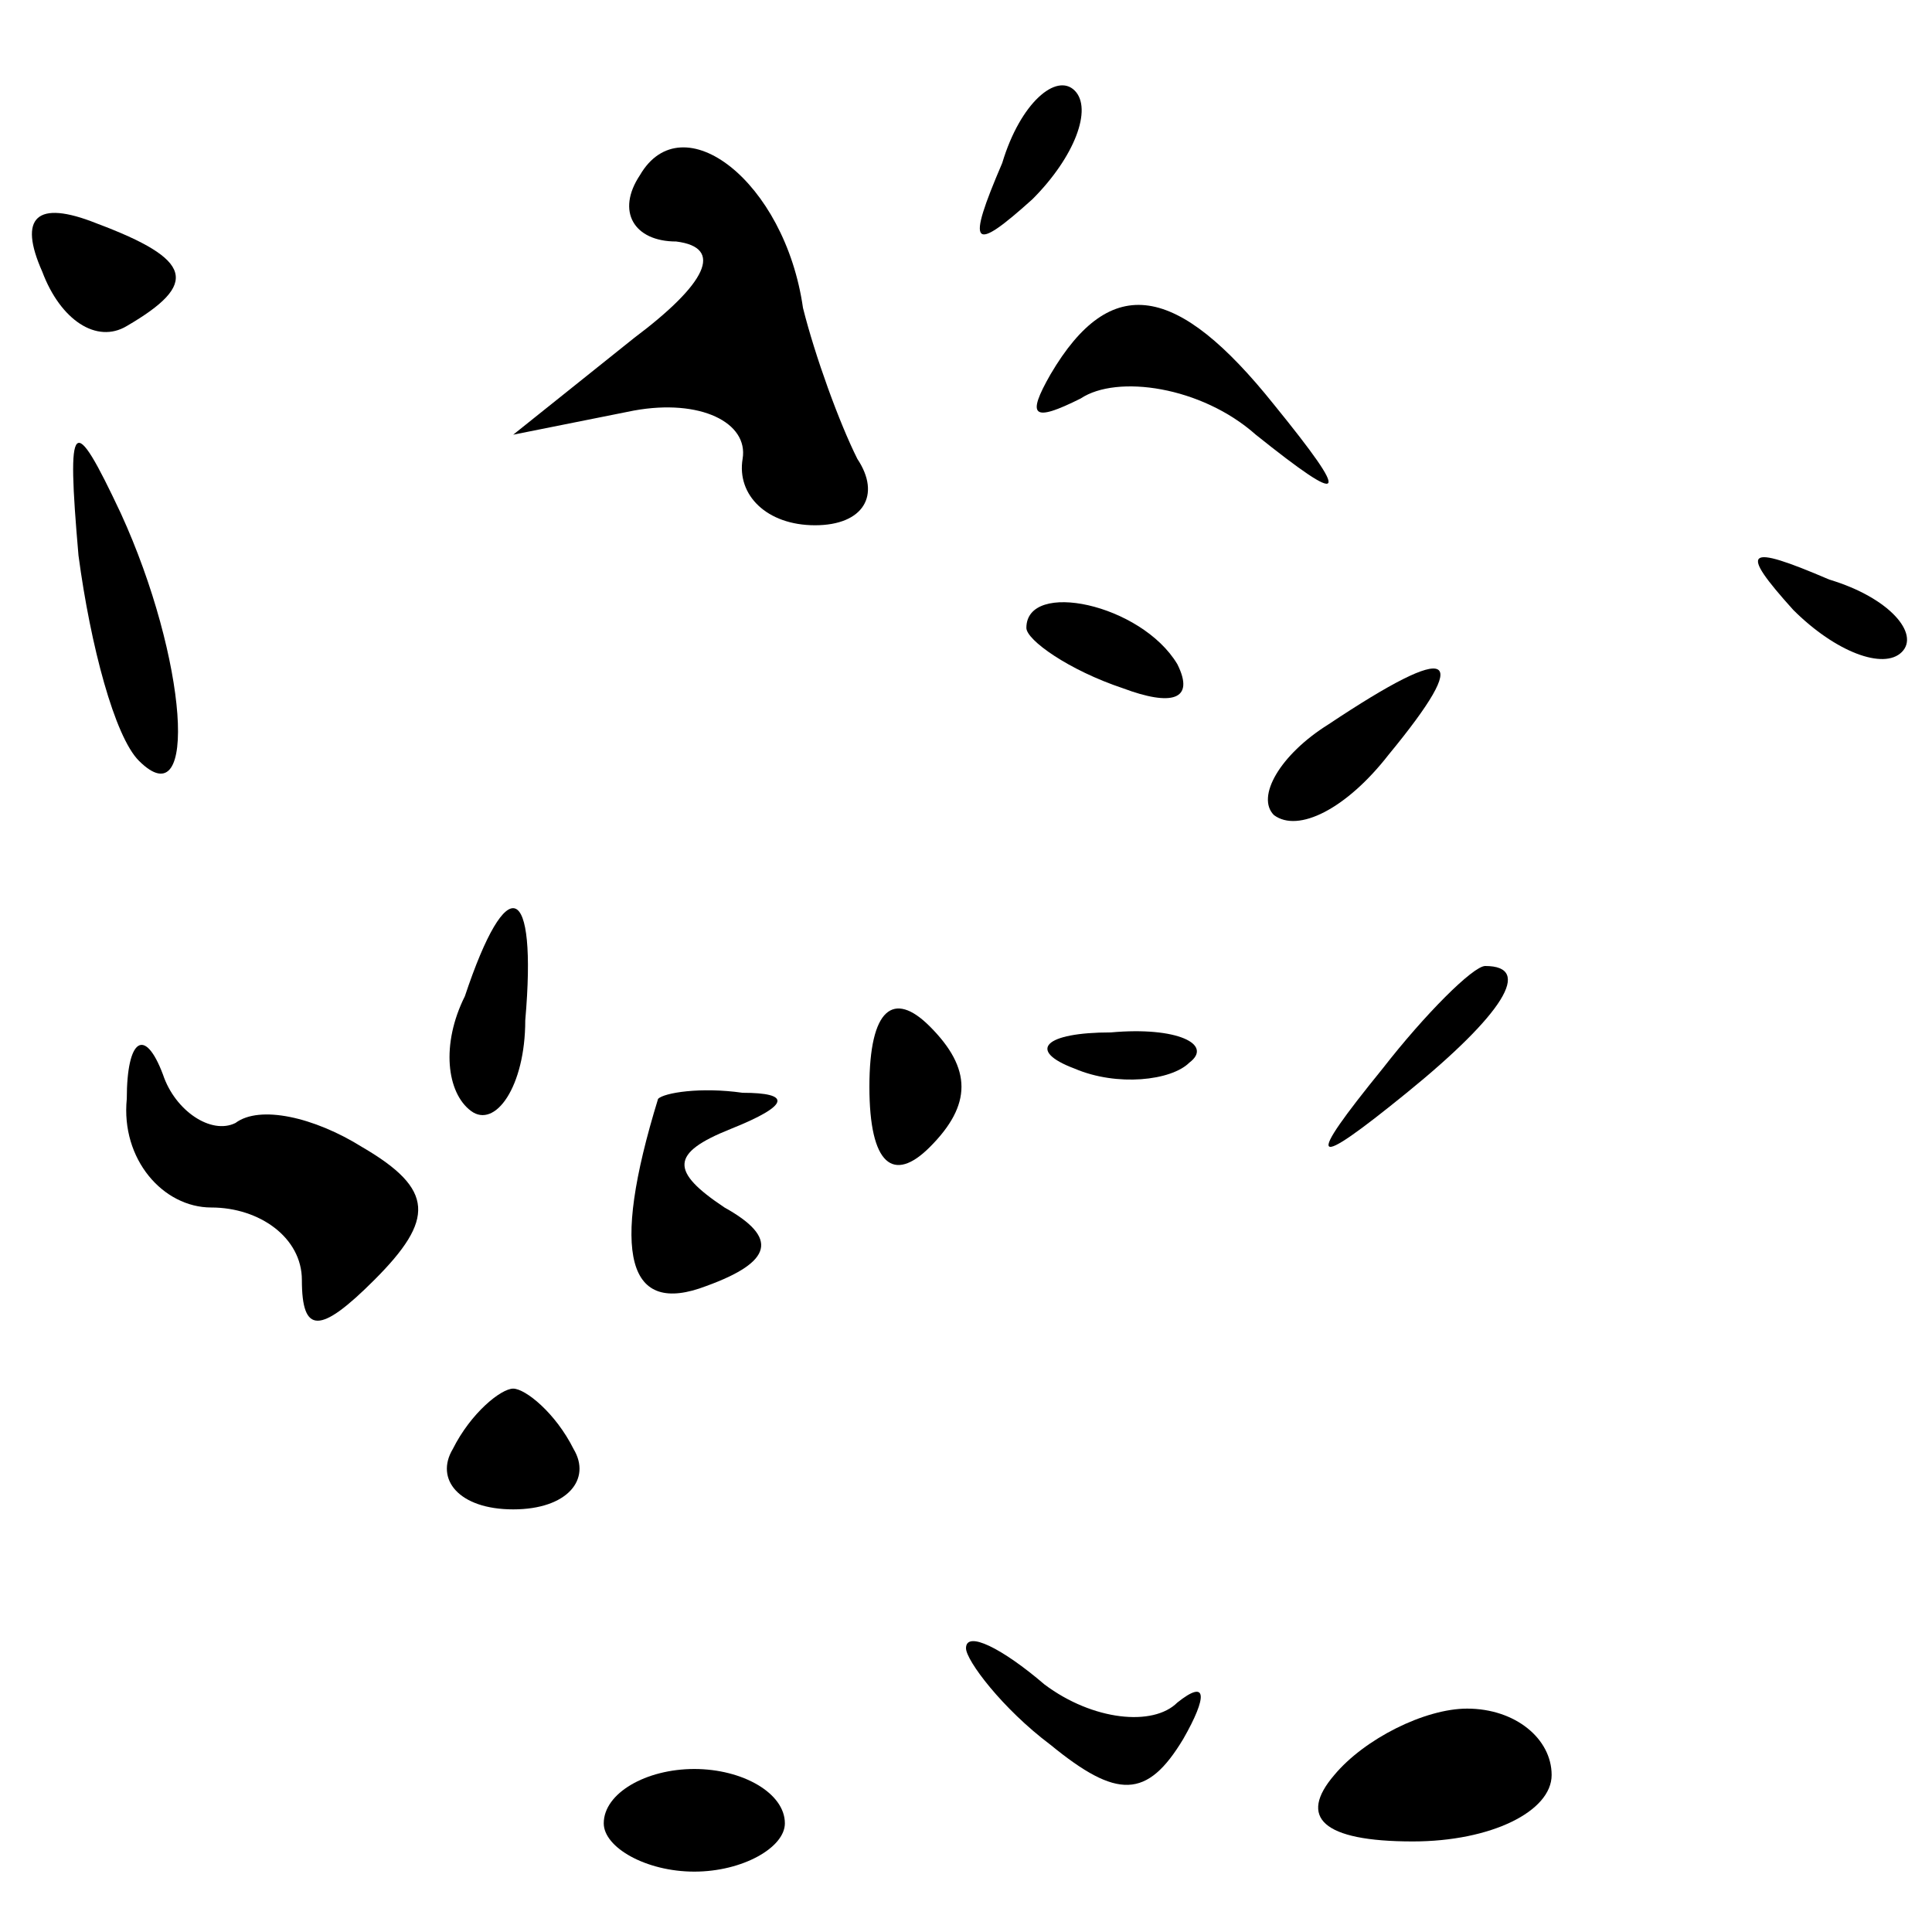 <?xml version="1.0" standalone="no"?>
<!DOCTYPE svg PUBLIC "-//W3C//DTD SVG 20010904//EN"
 "http://www.w3.org/TR/2001/REC-SVG-20010904/DTD/svg10.dtd">
<svg version="1.0" xmlns="http://www.w3.org/2000/svg"
 width="32pt" height="32pt" viewBox="0 0 32 32"
 preserveAspectRatio="xMidYMid meet">
<g transform="translate(0,32) scale(0.1,-0.1)"
fill="#000000" stroke="none">
<path fill="#000000" stroke="none" d="M166 293 c-6 -14 -5 -15 5 -6 7 7 10
15 7 18 -3 3 -9 -2 -12 -12z"/>
<path fill="#000000" stroke="none" d="M106 291 c-4 -6 -1 -11 6 -11 8 -1 5
-7 -7 -16 l-20 -16 20 4 c11 2 19 -2 18 -8 -1 -6 4 -11 12 -11 8 0 11 5 7 11
-3 6 -7 17 -9 25 -3 21 -20 34 -27 22z"/>
<path fill="#000000" stroke="none" d="M7 275 c3 -8 9 -12 14 -9 12 7 11 11
-5 17 -10 4 -13 1 -9 -8z"/>
<path fill="#000000" stroke="none" d="M174 258 c-4 -7 -3 -8 5 -4 6 4 20 2
29 -6 15 -12 16 -11 3 5 -16 20 -27 22 -37 5z"/>
<path fill="#000000" stroke="none" d="M13 228 c2 -15 6 -30 10 -34 10 -10 8
17 -3 41 -8 17 -9 16 -7 -7z"/>
<path fill="#000000" stroke="none" d="M297 219 c7 -7 15 -10 18 -7 3 3 -2 9
-12 12 -14 6 -15 5 -6 -5z"/>
<path fill="#000000" stroke="none" d="M170 216 c0 -2 7 -7 16 -10 8 -3 12 -2
9 4 -6 10 -25 14 -25 6z"/>
<path fill="#000000" stroke="none" d="M220 200 c-8 -5 -12 -12 -9 -15 4 -3
12 1 19 10 14 17 11 19 -10 5z"/>
<path fill="#000000" stroke="none" d="M77 155 c-4 -8 -3 -16 1 -19 4 -3 9 4
9 15 2 23 -3 25 -10 4z"/>
<path fill="#000000" stroke="none" d="M144 140 c0 -13 4 -16 10 -10 7 7 7 13
0 20 -6 6 -10 3 -10 -10z"/>
<path fill="#000000" stroke="none" d="M229 143 c-13 -16 -12 -17 4 -4 16 13
21 21 13 21 -2 0 -10 -8 -17 -17z"/>
<path fill="#000000" stroke="none" d="M21 138 c-1 -10 6 -18 14 -18 8 0 15
-5 15 -12 0 -9 3 -9 12 0 10 10 10 15 -2 22 -8 5 -17 7 -21 4 -4 -2 -10 2 -12
8 -3 8 -6 6 -6 -4z"/>
<path fill="#000000" stroke="none" d="M178 143 c7 -3 16 -2 19 1 4 3 -2 6
-13 5 -11 0 -14 -3 -6 -6z"/>
<path fill="#000000" stroke="none" d="M109 138 c-8 -26 -5 -36 8 -31 11 4 12
8 3 13 -9 6 -9 9 1 13 10 4 10 6 2 6 -7 1 -13 0 -14 -1z"/>
<path fill="#000000" stroke="none" d="M75 80 c-3 -5 1 -10 10 -10 9 0 13 5
10 10 -3 6 -8 10 -10 10 -2 0 -7 -4 -10 -10z"/>
<path fill="#000000" stroke="none" d="M160 47 c0 -2 6 -10 14 -16 11 -9 16
-9 22 1 4 7 4 10 -1 6 -4 -4 -14 -3 -22 3 -7 6 -13 9 -13 6z"/>
<path fill="#000000" stroke="none" d="M221 26 c-6 -7 -2 -11 13 -11 13 0 23
5 23 11 0 6 -6 11 -14 11 -7 0 -17 -5 -22 -11z"/>
<path fill="#000000" stroke="none" d="M100 18 c0 -4 7 -8 15 -8 8 0 15 4 15
8 0 5 -7 9 -15 9 -8 0 -15 -4 -15 -9z"/>
</g>
</svg>
